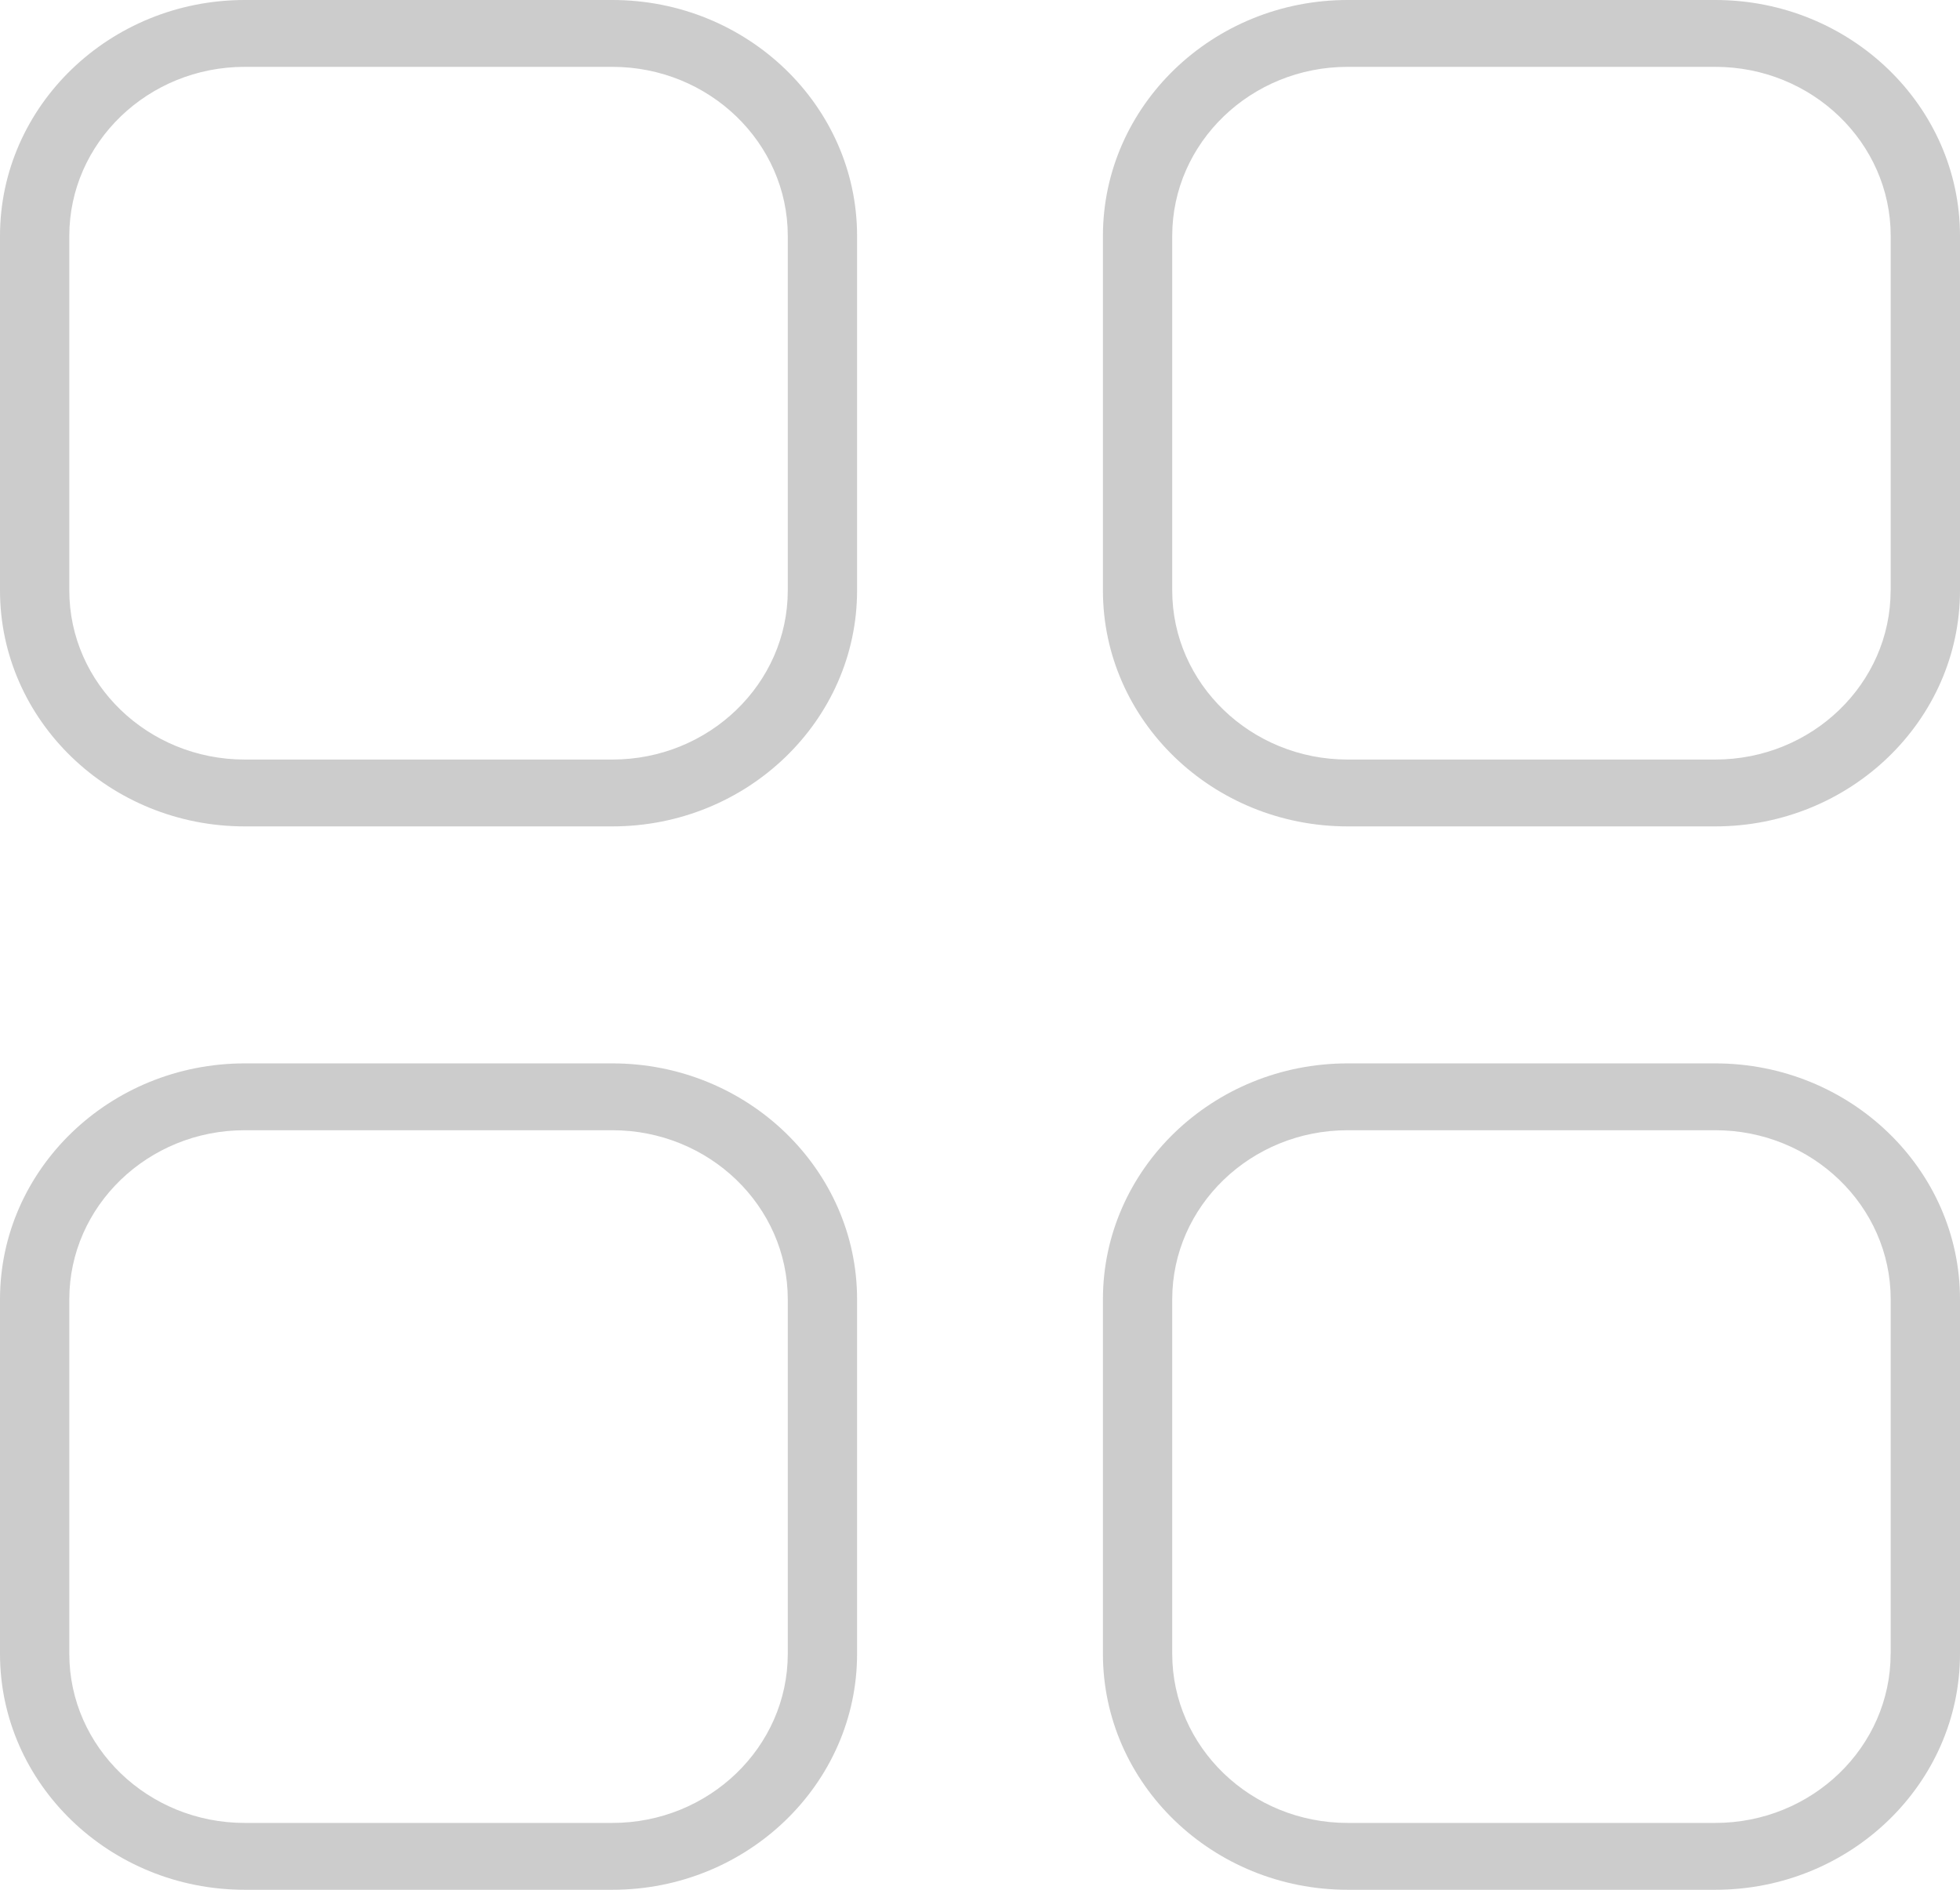 <svg width="28" height="27" viewBox="0 0 28 27" fill="none" xmlns="http://www.w3.org/2000/svg">
<path fill-rule="evenodd" clip-rule="evenodd" d="M3.496 0H8.748C10.676 0 12.244 1.513 12.244 3.371V8.436C12.244 10.294 10.676 11.807 8.748 11.807H3.496C1.569 11.807 0 10.294 0 8.436V3.371C0 1.513 1.569 0 3.496 0ZM8.748 10.852C10.129 10.852 11.254 9.768 11.254 8.436V3.371C11.254 2.038 10.129 0.955 8.748 0.955H3.496C2.114 0.955 0.99 2.039 0.99 3.371V8.436C0.99 9.768 2.114 10.852 3.496 10.852H8.748Z" fill="#CCCCCC"/>
<path fill-rule="evenodd" clip-rule="evenodd" d="M19.252 0H24.504C26.431 0 28 1.513 28 3.371V8.436C28 10.294 26.431 11.807 24.504 11.807H19.252C17.324 11.807 15.756 10.294 15.756 8.436V3.371C15.756 1.513 17.324 0 19.252 0ZM24.503 10.852C25.886 10.852 27.009 9.768 27.009 8.436H27.01V3.371C27.01 2.038 25.886 0.955 24.504 0.955H19.252C17.87 0.955 16.746 2.039 16.746 3.371V8.436C16.746 9.768 17.87 10.852 19.252 10.852H24.503Z" fill="#CCCCCC"/>
<path fill-rule="evenodd" clip-rule="evenodd" d="M3.496 15.193H8.748C10.676 15.193 12.244 16.706 12.244 18.564V23.629C12.244 25.487 10.676 27 8.748 27H3.496C1.569 27 0 25.487 0 23.629V18.564C0 16.706 1.569 15.193 3.496 15.193ZM8.748 26.045C10.129 26.045 11.254 24.961 11.254 23.628V18.564C11.254 17.231 10.129 16.148 8.748 16.148H3.496C2.114 16.148 0.99 17.232 0.99 18.564V23.628C0.99 24.961 2.114 26.045 3.496 26.045H8.748Z" fill="#CCCCCC"/>
<path fill-rule="evenodd" clip-rule="evenodd" d="M19.252 15.193H24.504C26.431 15.193 28 16.706 28 18.564V23.628C28 25.487 26.431 27 24.504 27H19.252C17.324 27 15.756 25.487 15.756 23.628V18.564C15.756 16.706 17.324 15.193 19.252 15.193ZM24.503 26.045C25.886 26.045 27.009 24.961 27.009 23.628H27.01V18.564C27.01 17.231 25.886 16.148 24.504 16.148H19.252C17.87 16.148 16.746 17.232 16.746 18.564V23.628C16.746 24.961 17.87 26.045 19.252 26.045H24.503Z" fill="#CCCCCC"/>
</svg>
